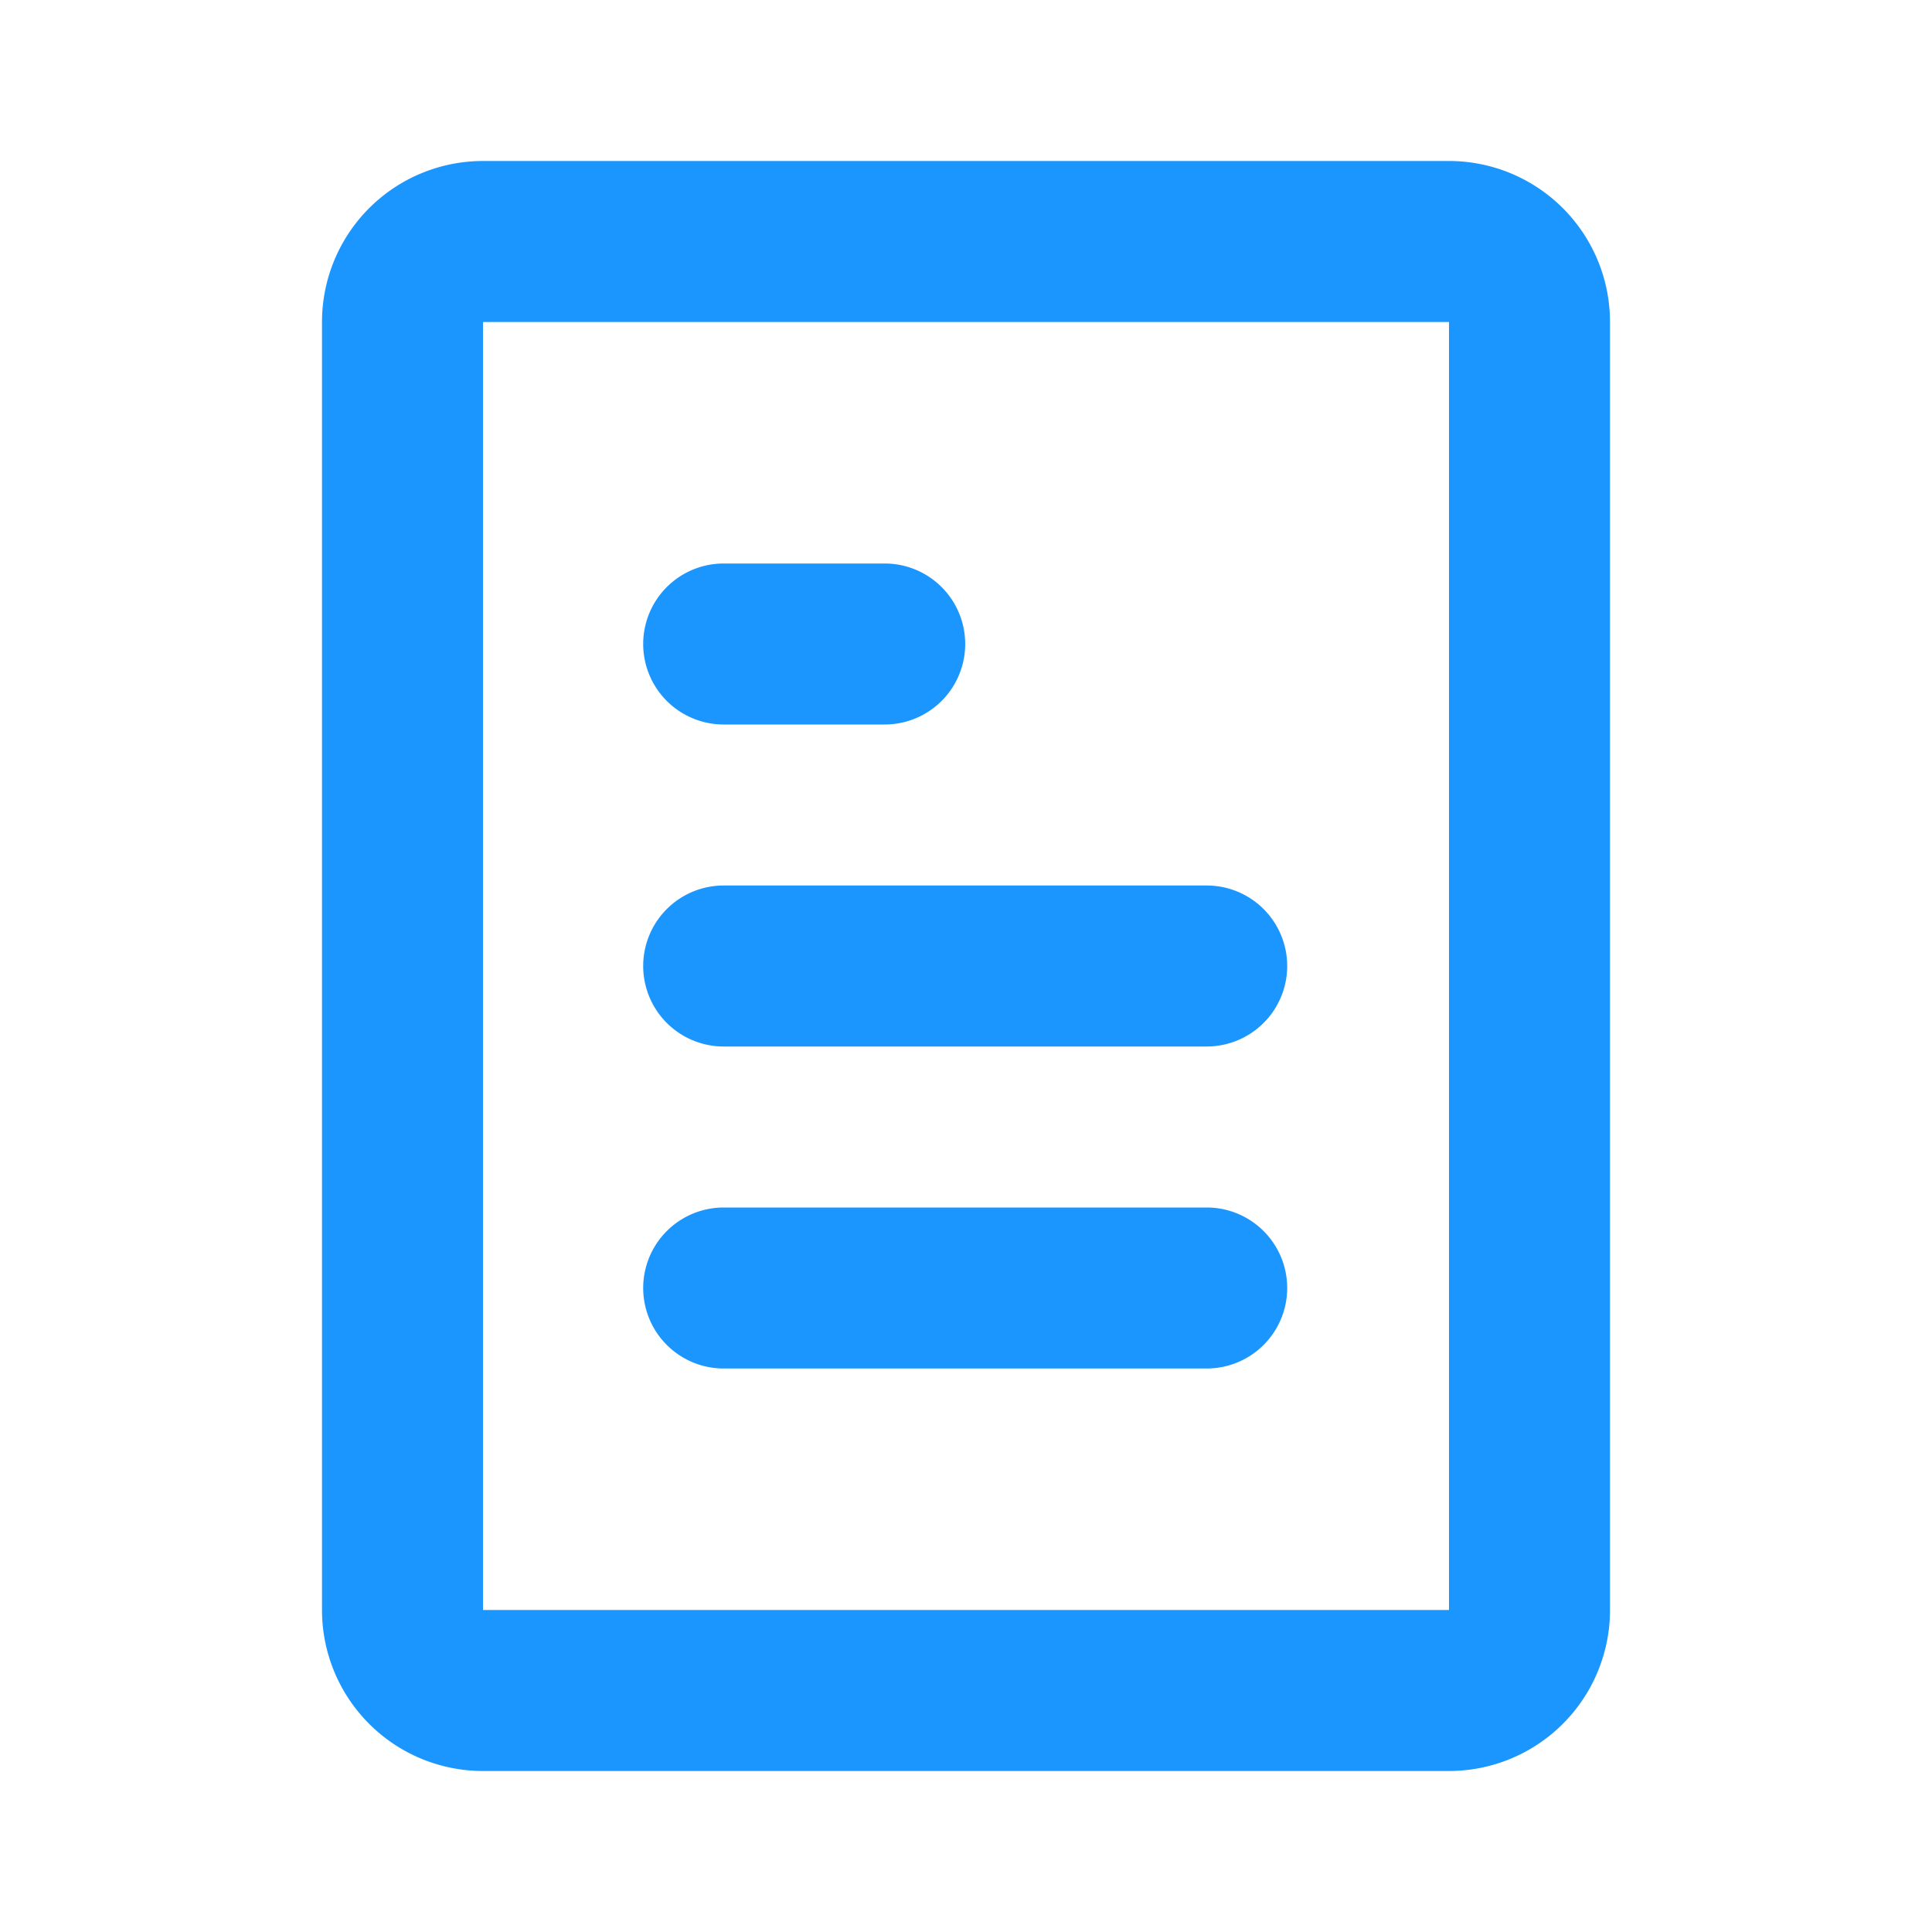 <svg width="30" height="30" xmlns="http://www.w3.org/2000/svg"  viewBox="0 0 24 24">
    <path fill="#1b96ff" fill-rule="evenodd" d="M4 4a2 2 0 0 1 2-2h12a2 2 0 0 1 2 2v16a2 2 0 0 1-2 2H6a2 2 0 0 1-2-2V4Zm14 0H6v16h12V4ZM7.99 8a1 1 0 0 1 1-1h2a1 1 0 1 1 0 2h-2a1 1 0 0 1-1-1Zm0 4a1 1 0 0 1 1-1h6a1 1 0 1 1 0 2h-6a1 1 0 0 1-1-1Zm0 4a1 1 0 0 1 1-1h6a1 1 0 1 1 0 2h-6a1 1 0 0 1-1-1Z" clip-rule="evenodd"/>
</svg>